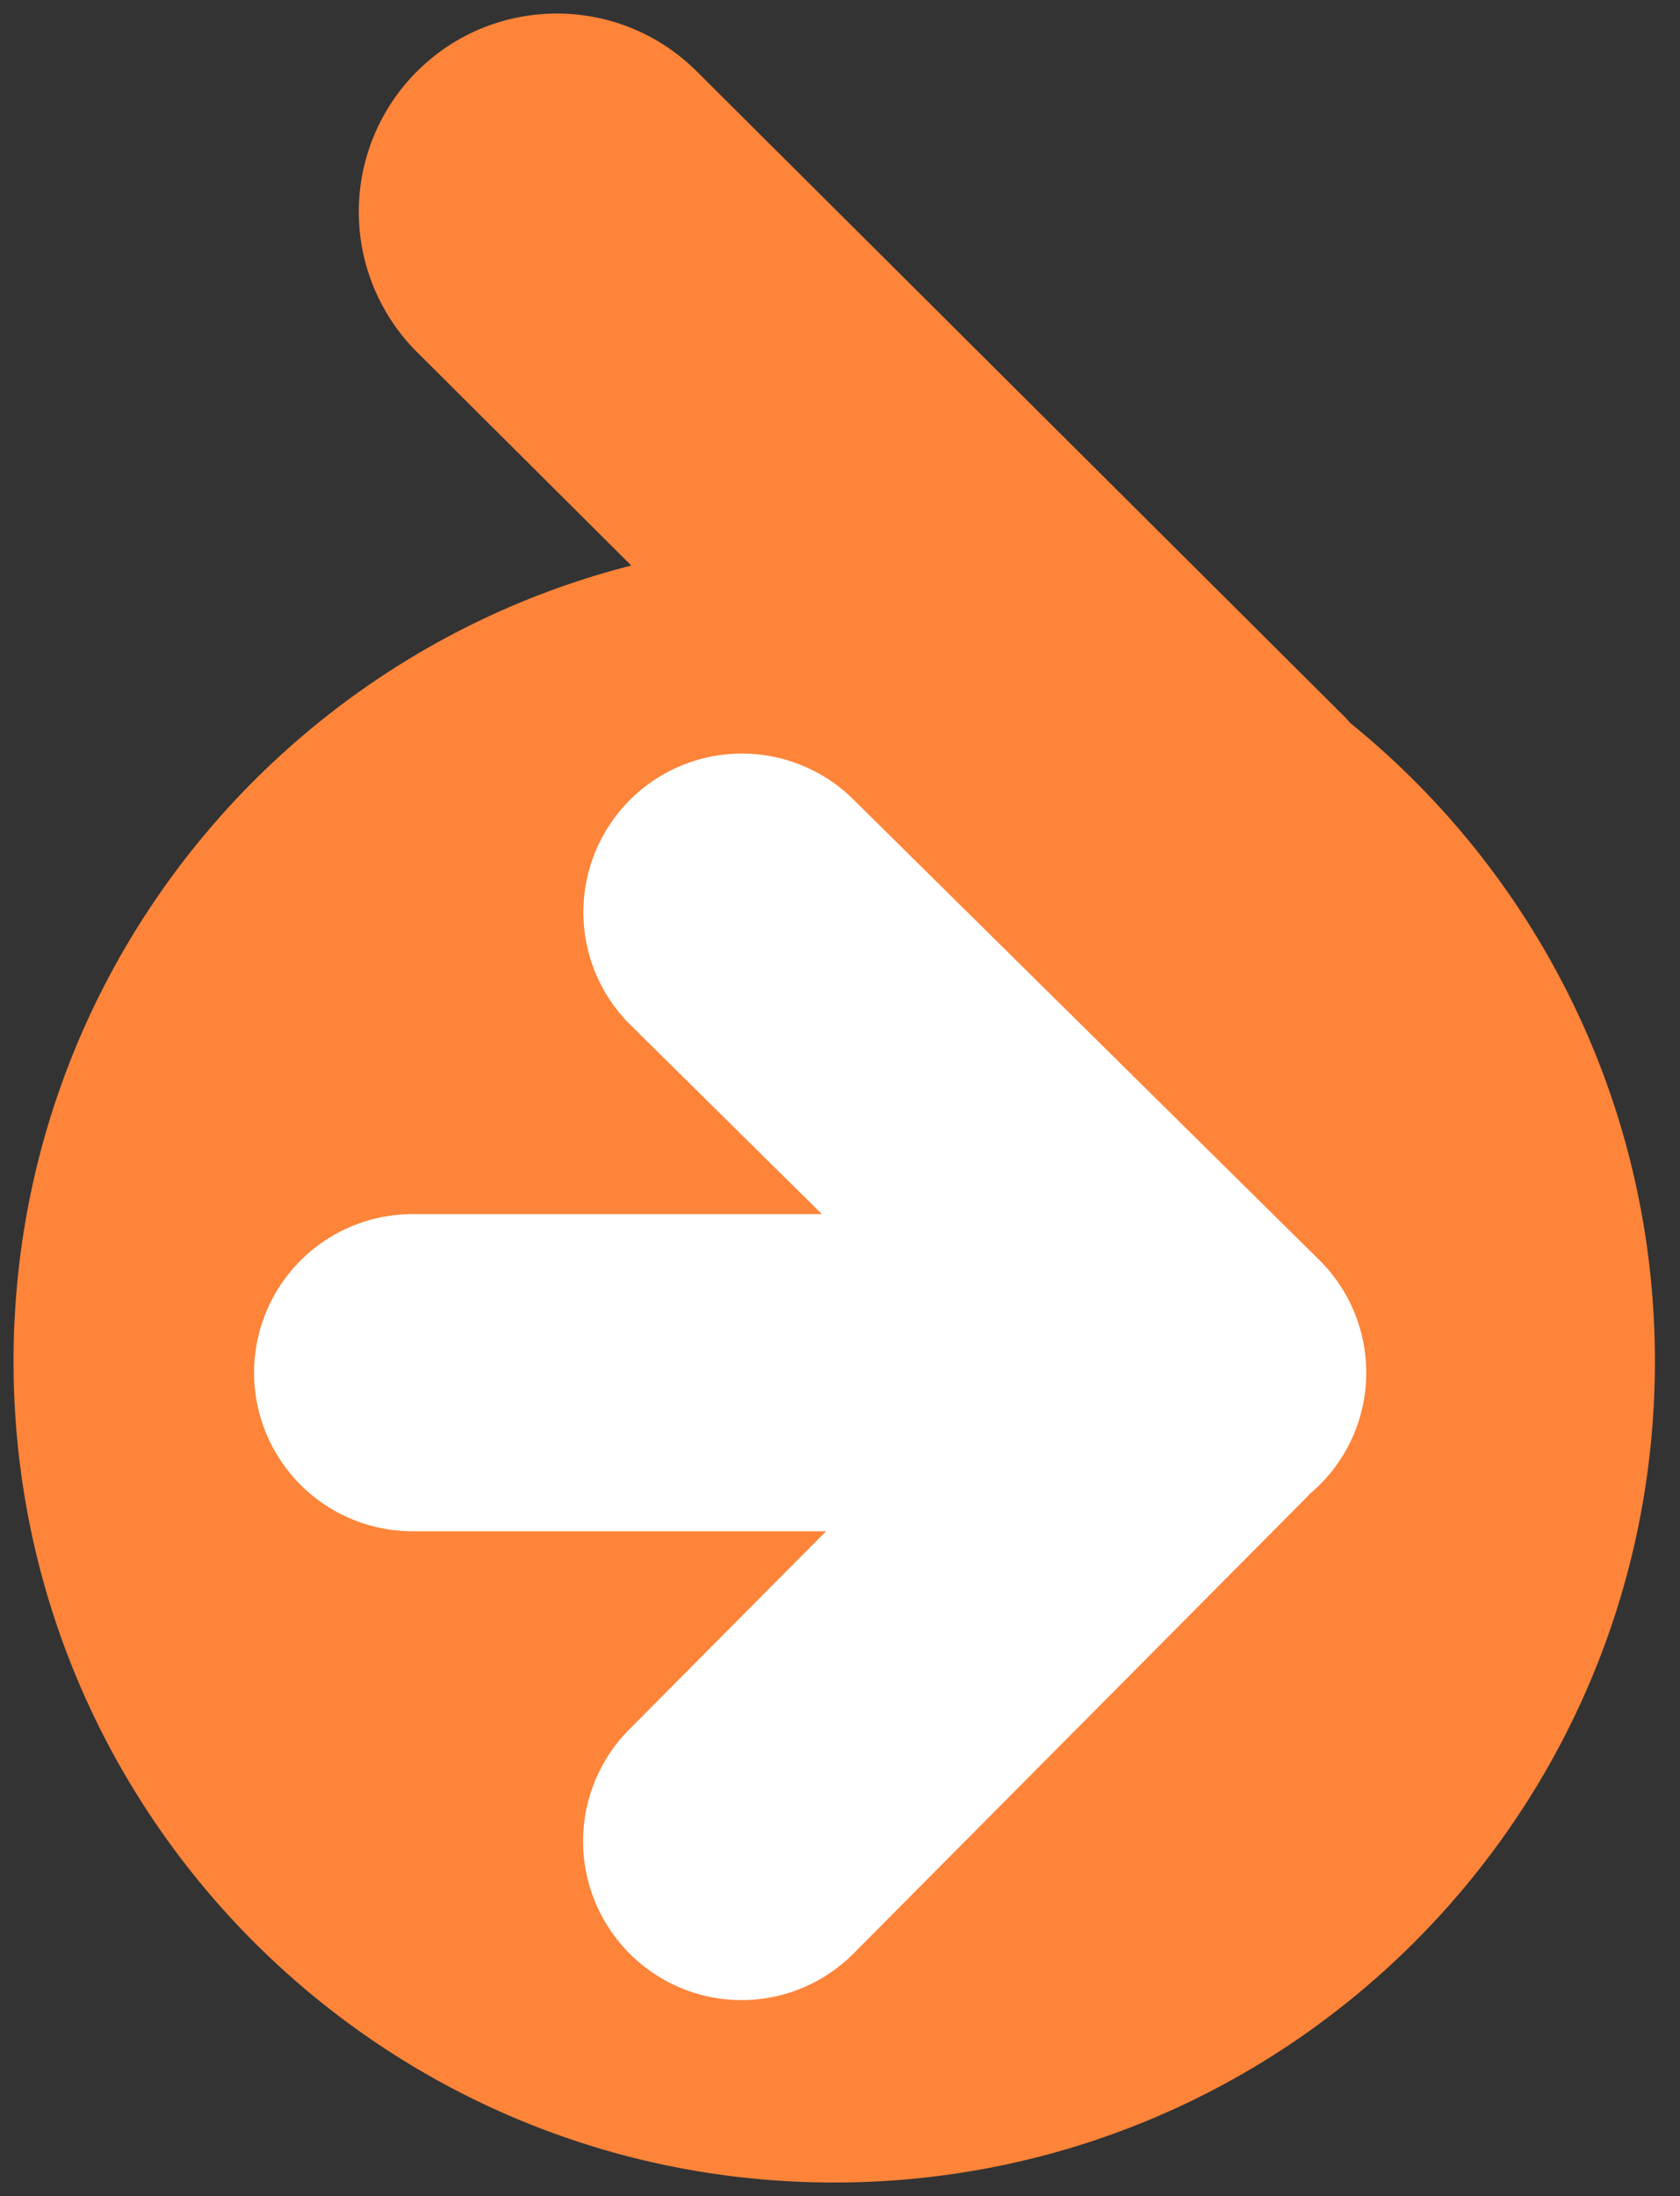 <svg xmlns="http://www.w3.org/2000/svg" xmlns:xlink="http://www.w3.org/1999/xlink" viewBox="0 0 62 81" fill="#fff" fill-rule="evenodd" stroke="#000" stroke-linecap="round" stroke-linejoin="round"><rect x="0" y="0" width="62" height="81" fill="#333333" stroke="none"/><use xlink:href="#A" x=".5" y=".5"/><symbol id="A" overflow="visible"><g stroke="none" fill-rule="nonzero"><path d="M49.334 26.169l-.206-.227L25.211 2.13c-2.861-2.848-7.49-2.839-10.339.022a7.31 7.31 0 0 0 .022 10.339l7.904 7.869C9.693 23.694 0 35.571 0 49.713 0 66.44 13.56 80 30.287 80s30.287-13.56 30.287-30.287c0-9.509-4.386-17.991-11.241-23.543" fill="#fe8439"/><path d="M48.183 45.969L30.899 28.894a5.85 5.85 0 0 0-8.221 8.321l7.153 7.066H14.726a5.85 5.85 0 0 0-5.849 5.849 5.85 5.85 0 0 0 5.849 5.849h15.26l-7.268 7.313a5.85 5.85 0 0 0 .026 8.271 5.83 5.83 0 0 0 8.272-.026l16.736-16.841c.031-.031.057-.065.086-.096a5.83 5.83 0 0 0 1.645-2.249 5.85 5.85 0 0 0-1.3-6.383"/></g></symbol></svg>